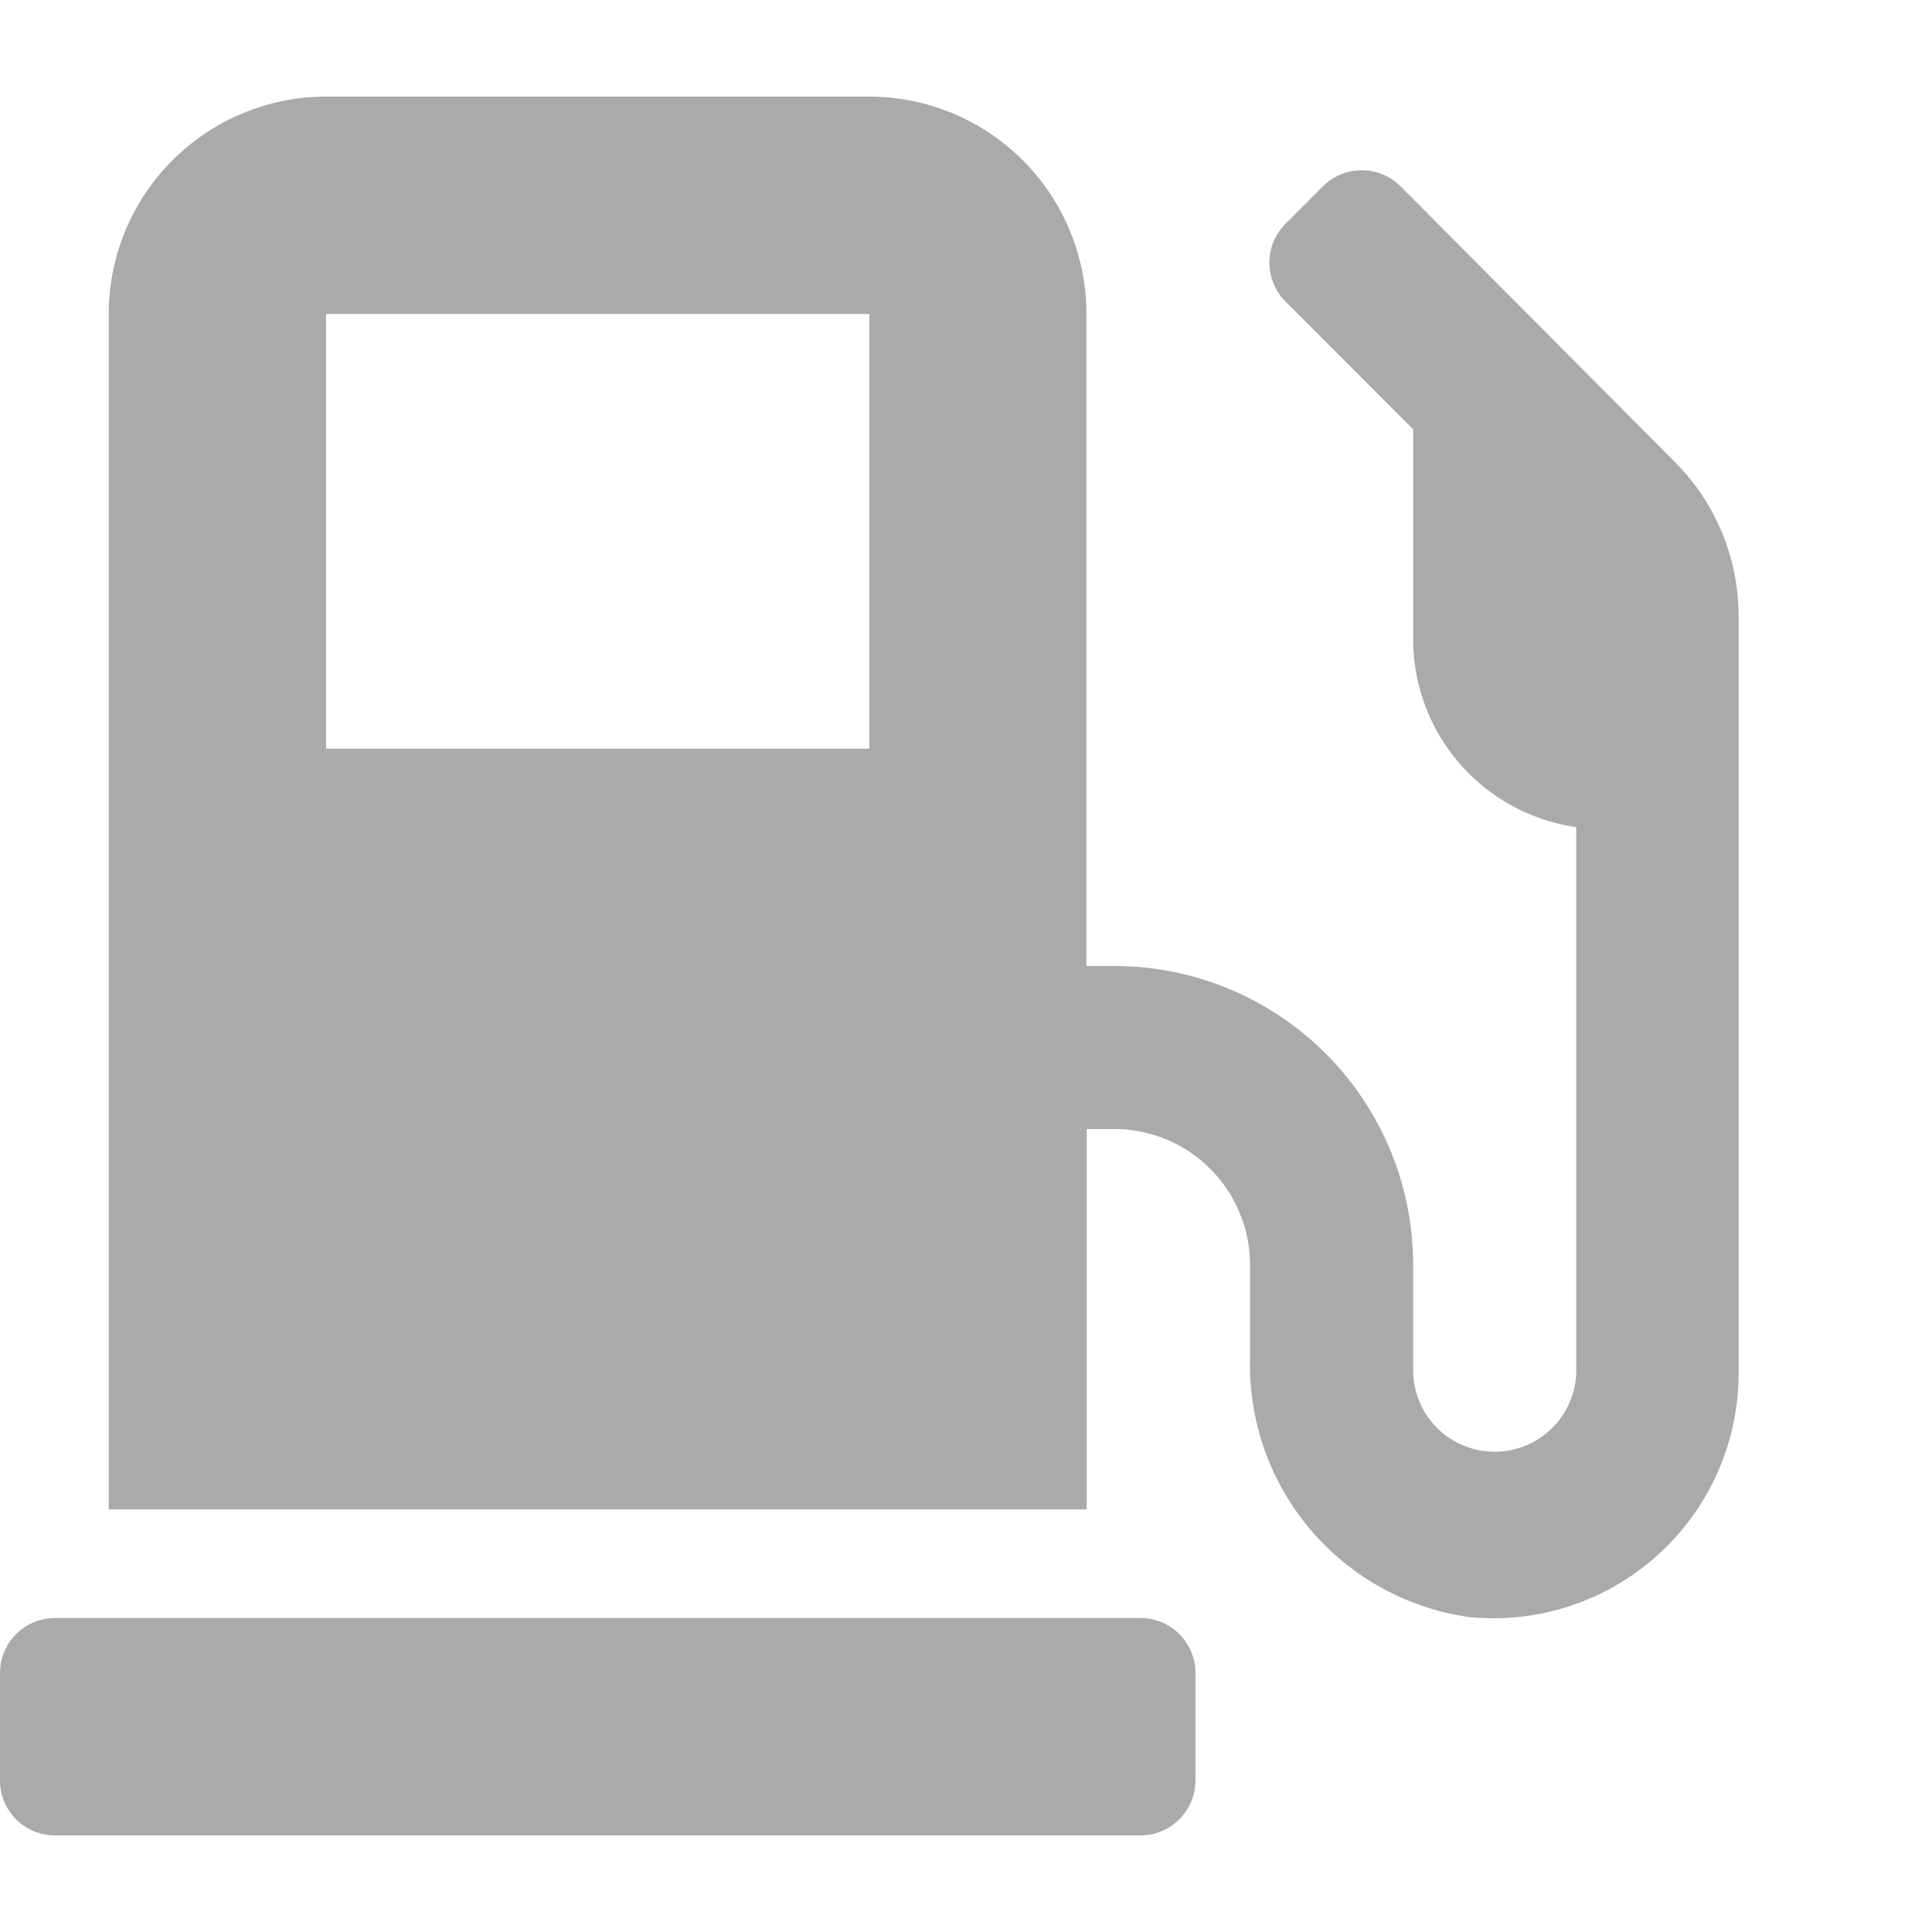 <svg id="Group_78366" data-name="Group 78366" xmlns="http://www.w3.org/2000/svg" width="18" height="18" viewBox="0 0 18 18">
  <rect id="Rectangle_63252" data-name="Rectangle 63252" width="18" height="18" fill="#aaa" opacity="0"/>
  <path id="Path_36695" data-name="Path 36695" d="M10.631,15.075H.506A.512.512,0,0,0,0,15.581v1.013a.511.511,0,0,0,.506.506H10.631a.512.512,0,0,0,.507-.506V15.581a.512.512,0,0,0-.507-.506M15.6,4.3,13.045,1.732a.512.512,0,0,0-.715,0l-.357.357a.511.511,0,0,0,0,.716L13.166,4V5.96a1.77,1.77,0,0,0,1.519,1.746v5.087a.76.76,0,0,1-1.519,0V11.785A2.784,2.784,0,0,0,10.382,9h-.26V2.925A2.025,2.025,0,0,0,8.1.9H3.038A2.027,2.027,0,0,0,1.013,2.925V14.063h9.112V10.519h.256a1.265,1.265,0,0,1,1.265,1.265v.882a2.374,2.374,0,0,0,2.041,2.4,2.286,2.286,0,0,0,2.5-2.044c.007-.076.011-.151.011-.227V5.728A2.029,2.029,0,0,0,15.6,4.3M8.1,6.975H3.038V2.925H8.1Z" transform="translate(0 0)" fill="#aaa"/>
</svg>
